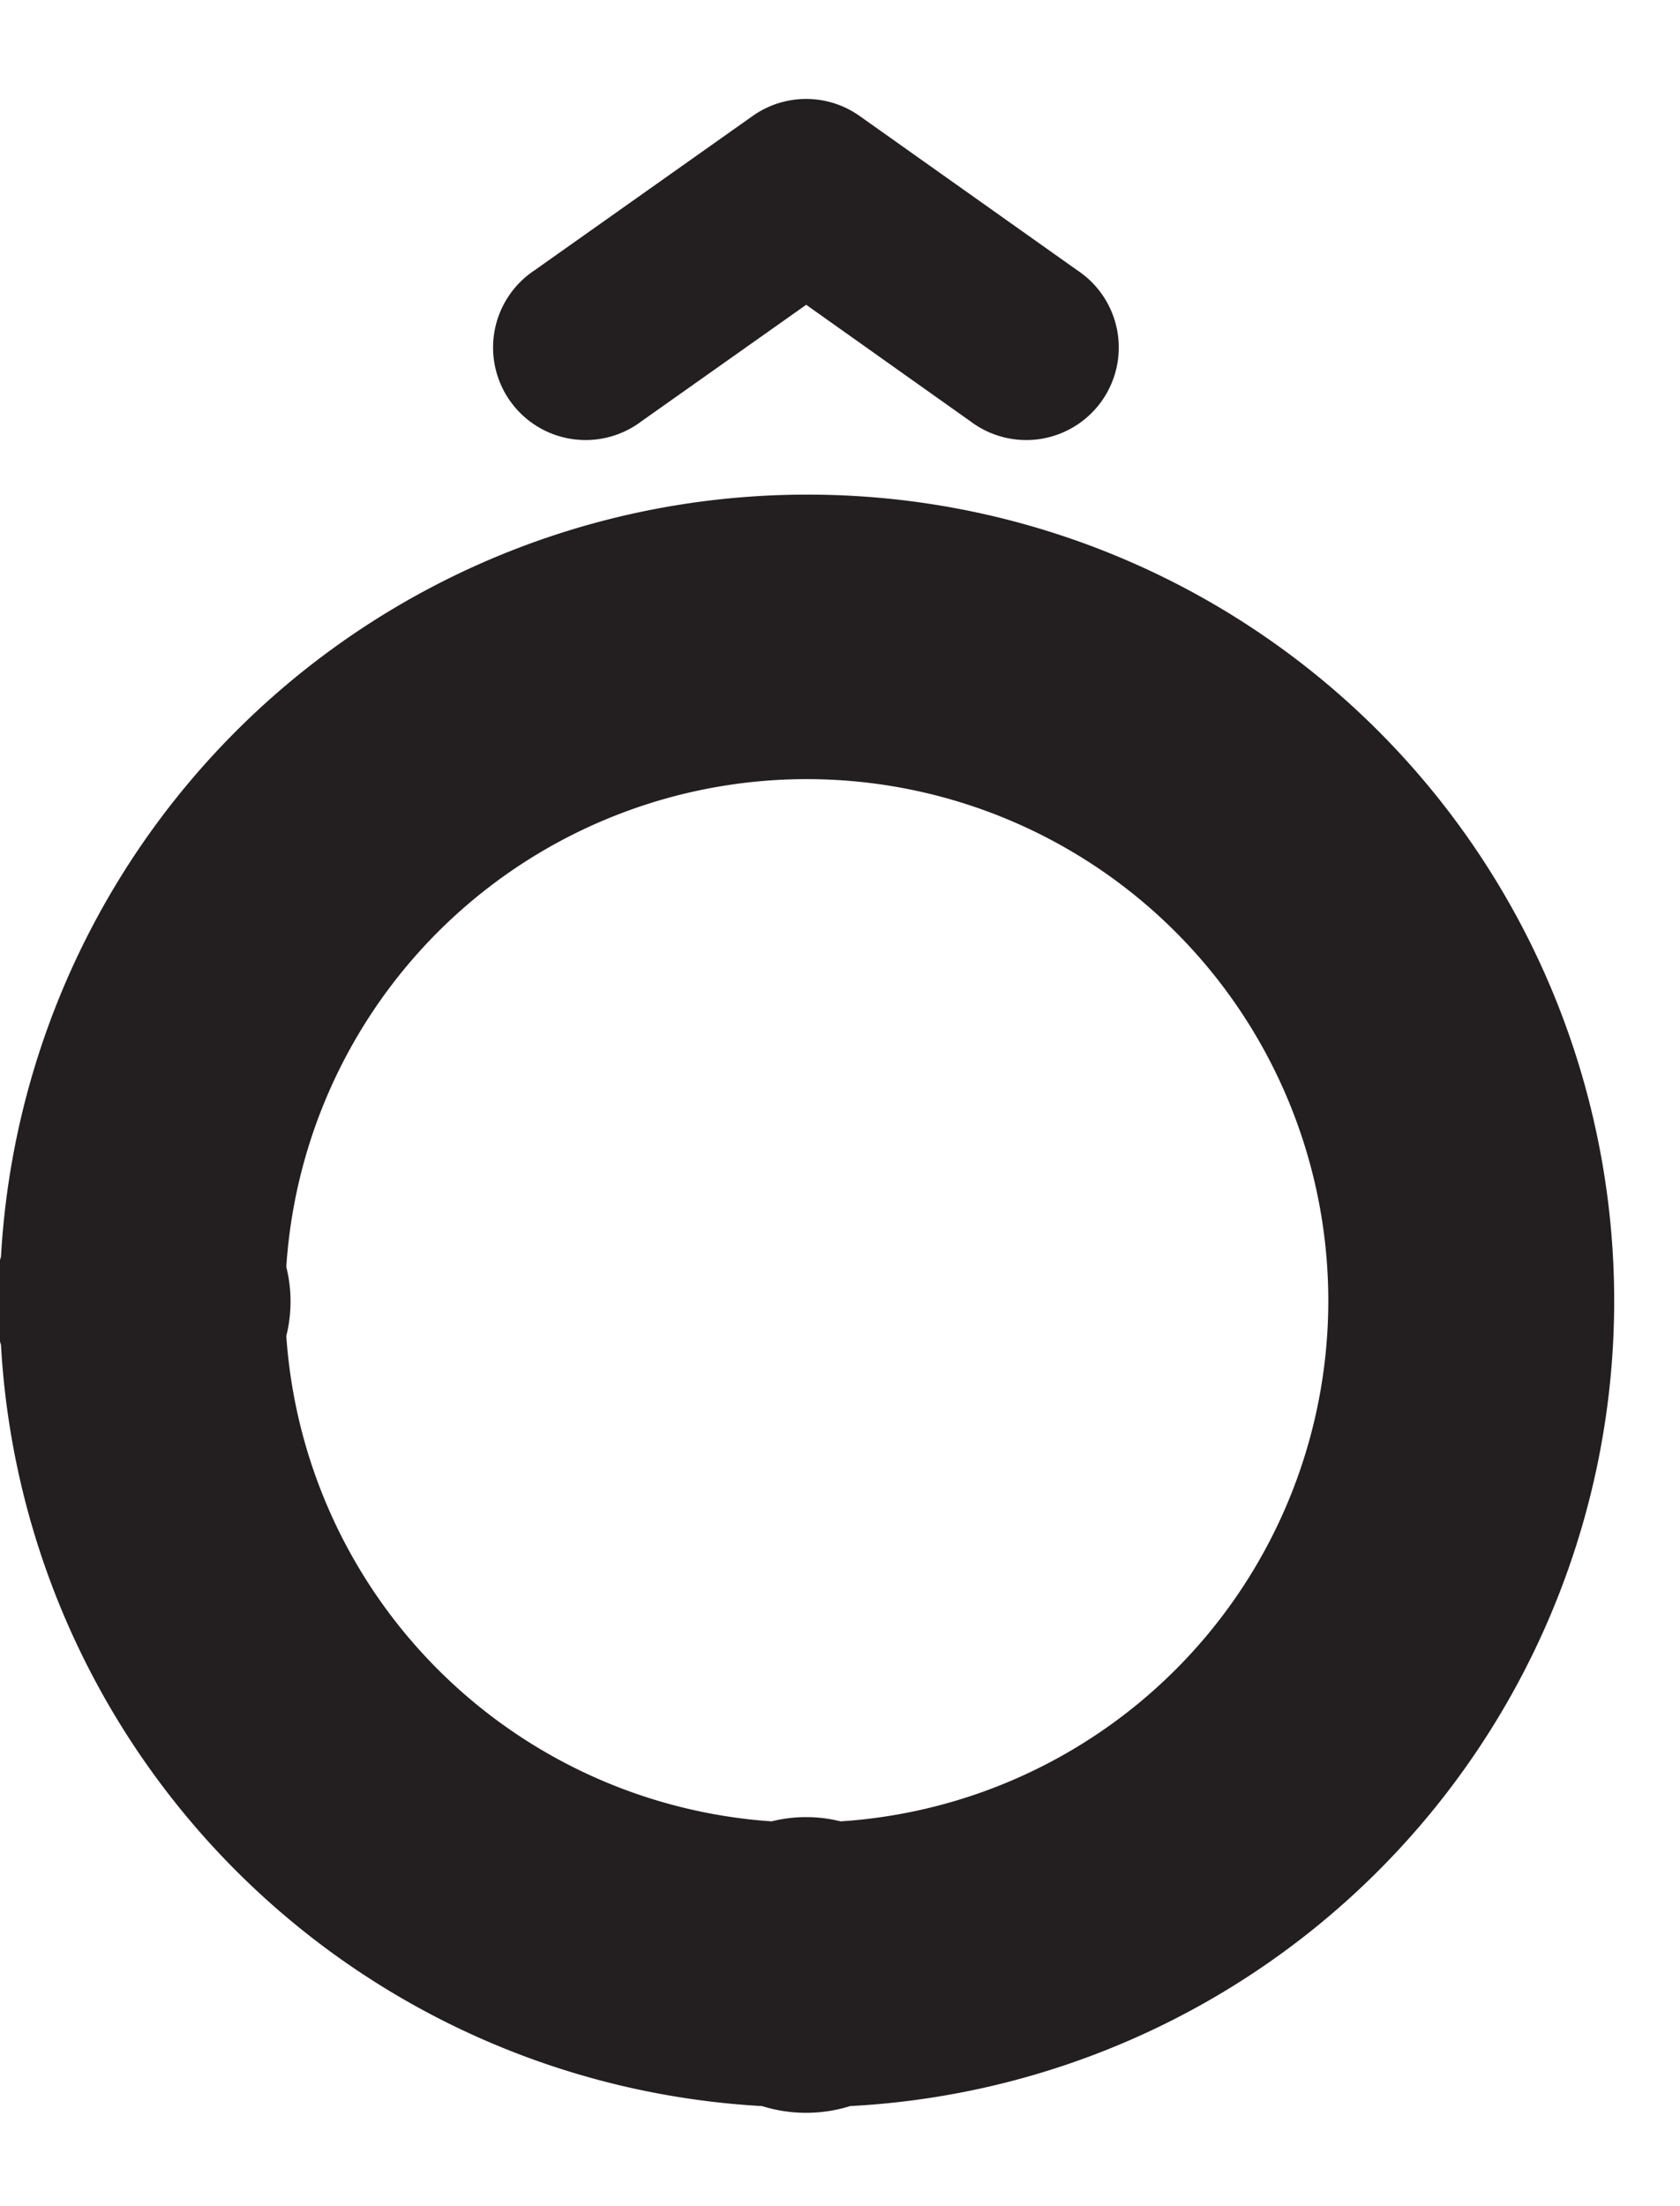 <svg id="Layer_1" data-name="Layer 1" xmlns="http://www.w3.org/2000/svg" width="152.33" height="200" viewBox="0 0 152.33 200"><title>_</title><path d="M73.09,44.84a73.18,73.18,0,0,0-73,69.08,13.4,13.4,0,0,0,0,8,73.19,73.19,0,0,0,69,69,13.4,13.4,0,0,0,8,0A73.09,73.09,0,0,0,73.09,44.84Zm3.13,120.27a12.94,12.94,0,0,0-6.26,0,47.35,47.35,0,0,1-44-44,12.94,12.94,0,0,0,0-6.26A47.29,47.29,0,1,1,76.23,165.11Z" fill="#231f20"/><path d="M77.94,10.51a8.39,8.39,0,0,0-9.69,0l-19.79,14A8.39,8.39,0,1,0,58.15,38.2L73.1,27.63,88,38.2a8.39,8.39,0,1,0,9.69-13.69Z" fill="#231f20"/></svg>